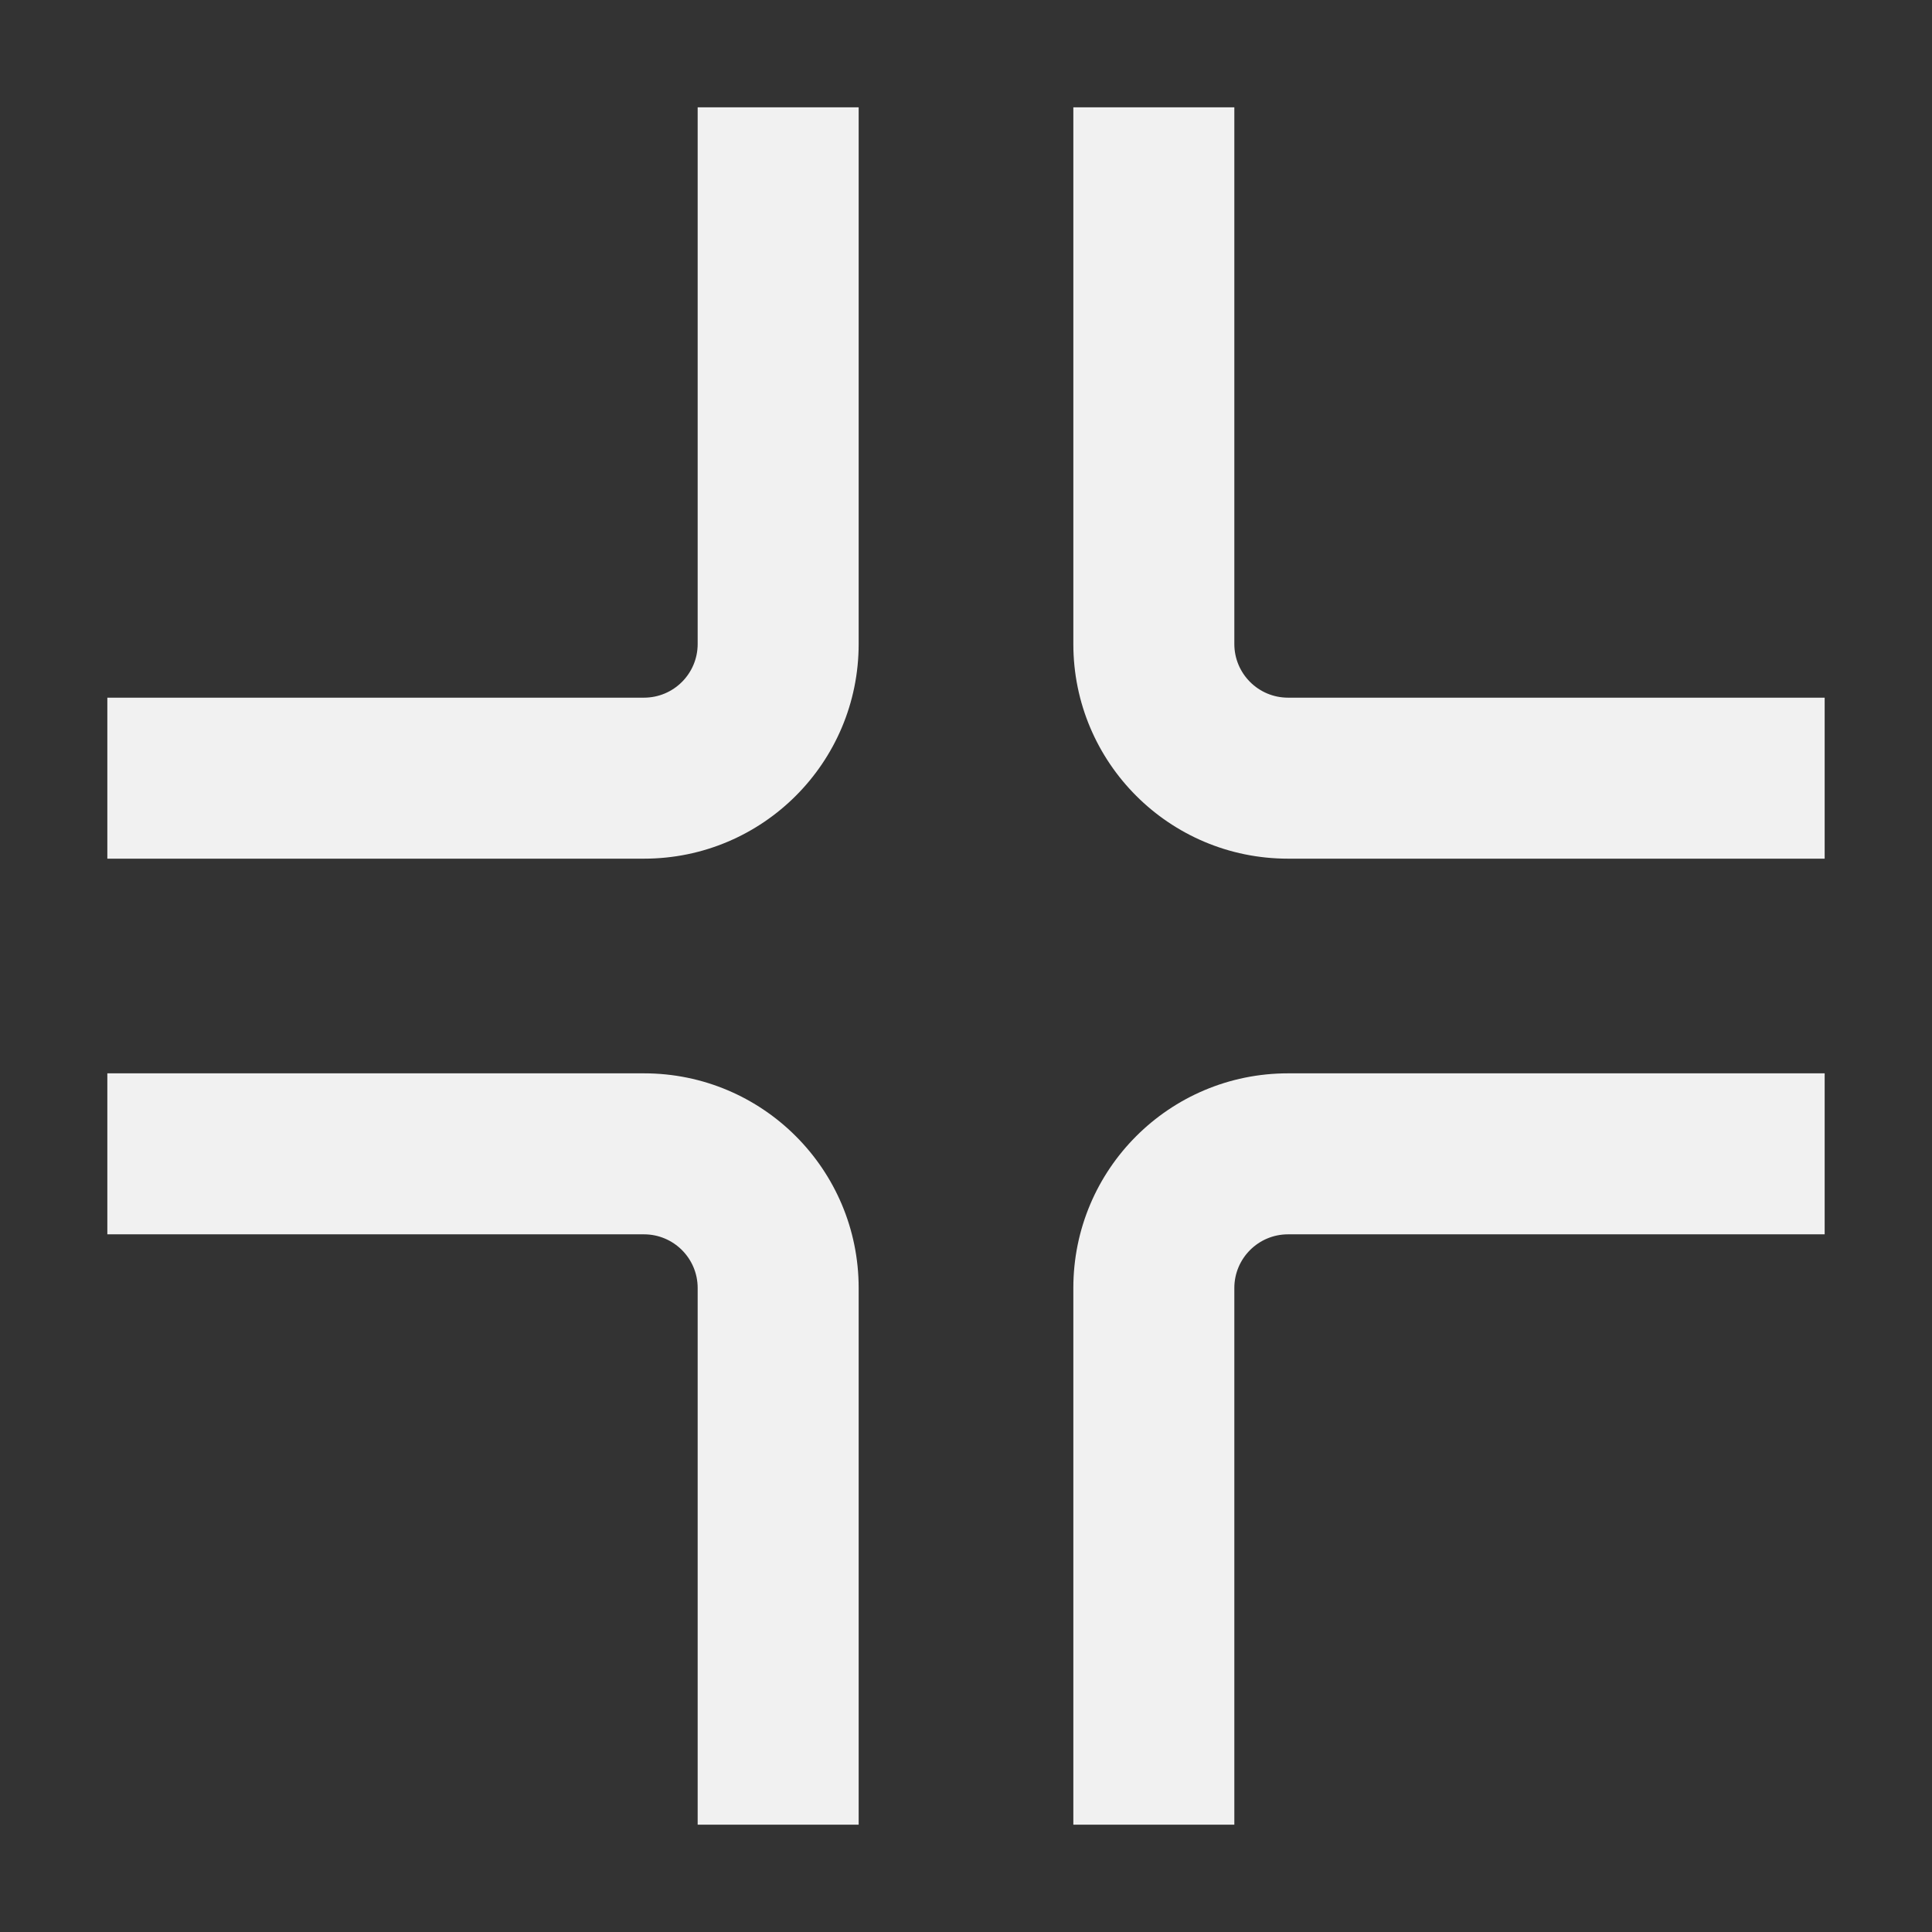 <svg width="18" height="18" viewBox="0 0 18 18" fill="none" xmlns="http://www.w3.org/2000/svg">
<rect x="0" y="0" width="18" height="18" fill="#333333" stroke="none"/>
<path fill-rule="evenodd" clip-rule="evenodd" d="M10 17V12C10 10.895 10.895 10 12 10H17V11.5H12C11.724 11.5 11.5 11.724 11.5 12V17H10Z" fill="#F1F1F1"/>
<path fill-rule="evenodd" clip-rule="evenodd" d="M17 8L12 8C10.895 8 10 7.105 10 6V1H11.5V6C11.5 6.276 11.724 6.5 12 6.5H17V8Z" fill="#F1F1F1"/>
<path fill-rule="evenodd" clip-rule="evenodd" d="M1 10L6 10C7.105 10 8 10.895 8 12L8 17H6.5L6.5 12C6.5 11.724 6.276 11.5 6 11.5L1 11.5V10Z" fill="#F1F1F1"/>
<path fill-rule="evenodd" clip-rule="evenodd" d="M8 1L8 6C8 7.105 7.105 8 6 8L1 8L1 6.5L6 6.5C6.276 6.5 6.5 6.276 6.5 6L6.5 1L8 1Z" fill="#F1F1F1"/>
</svg>
